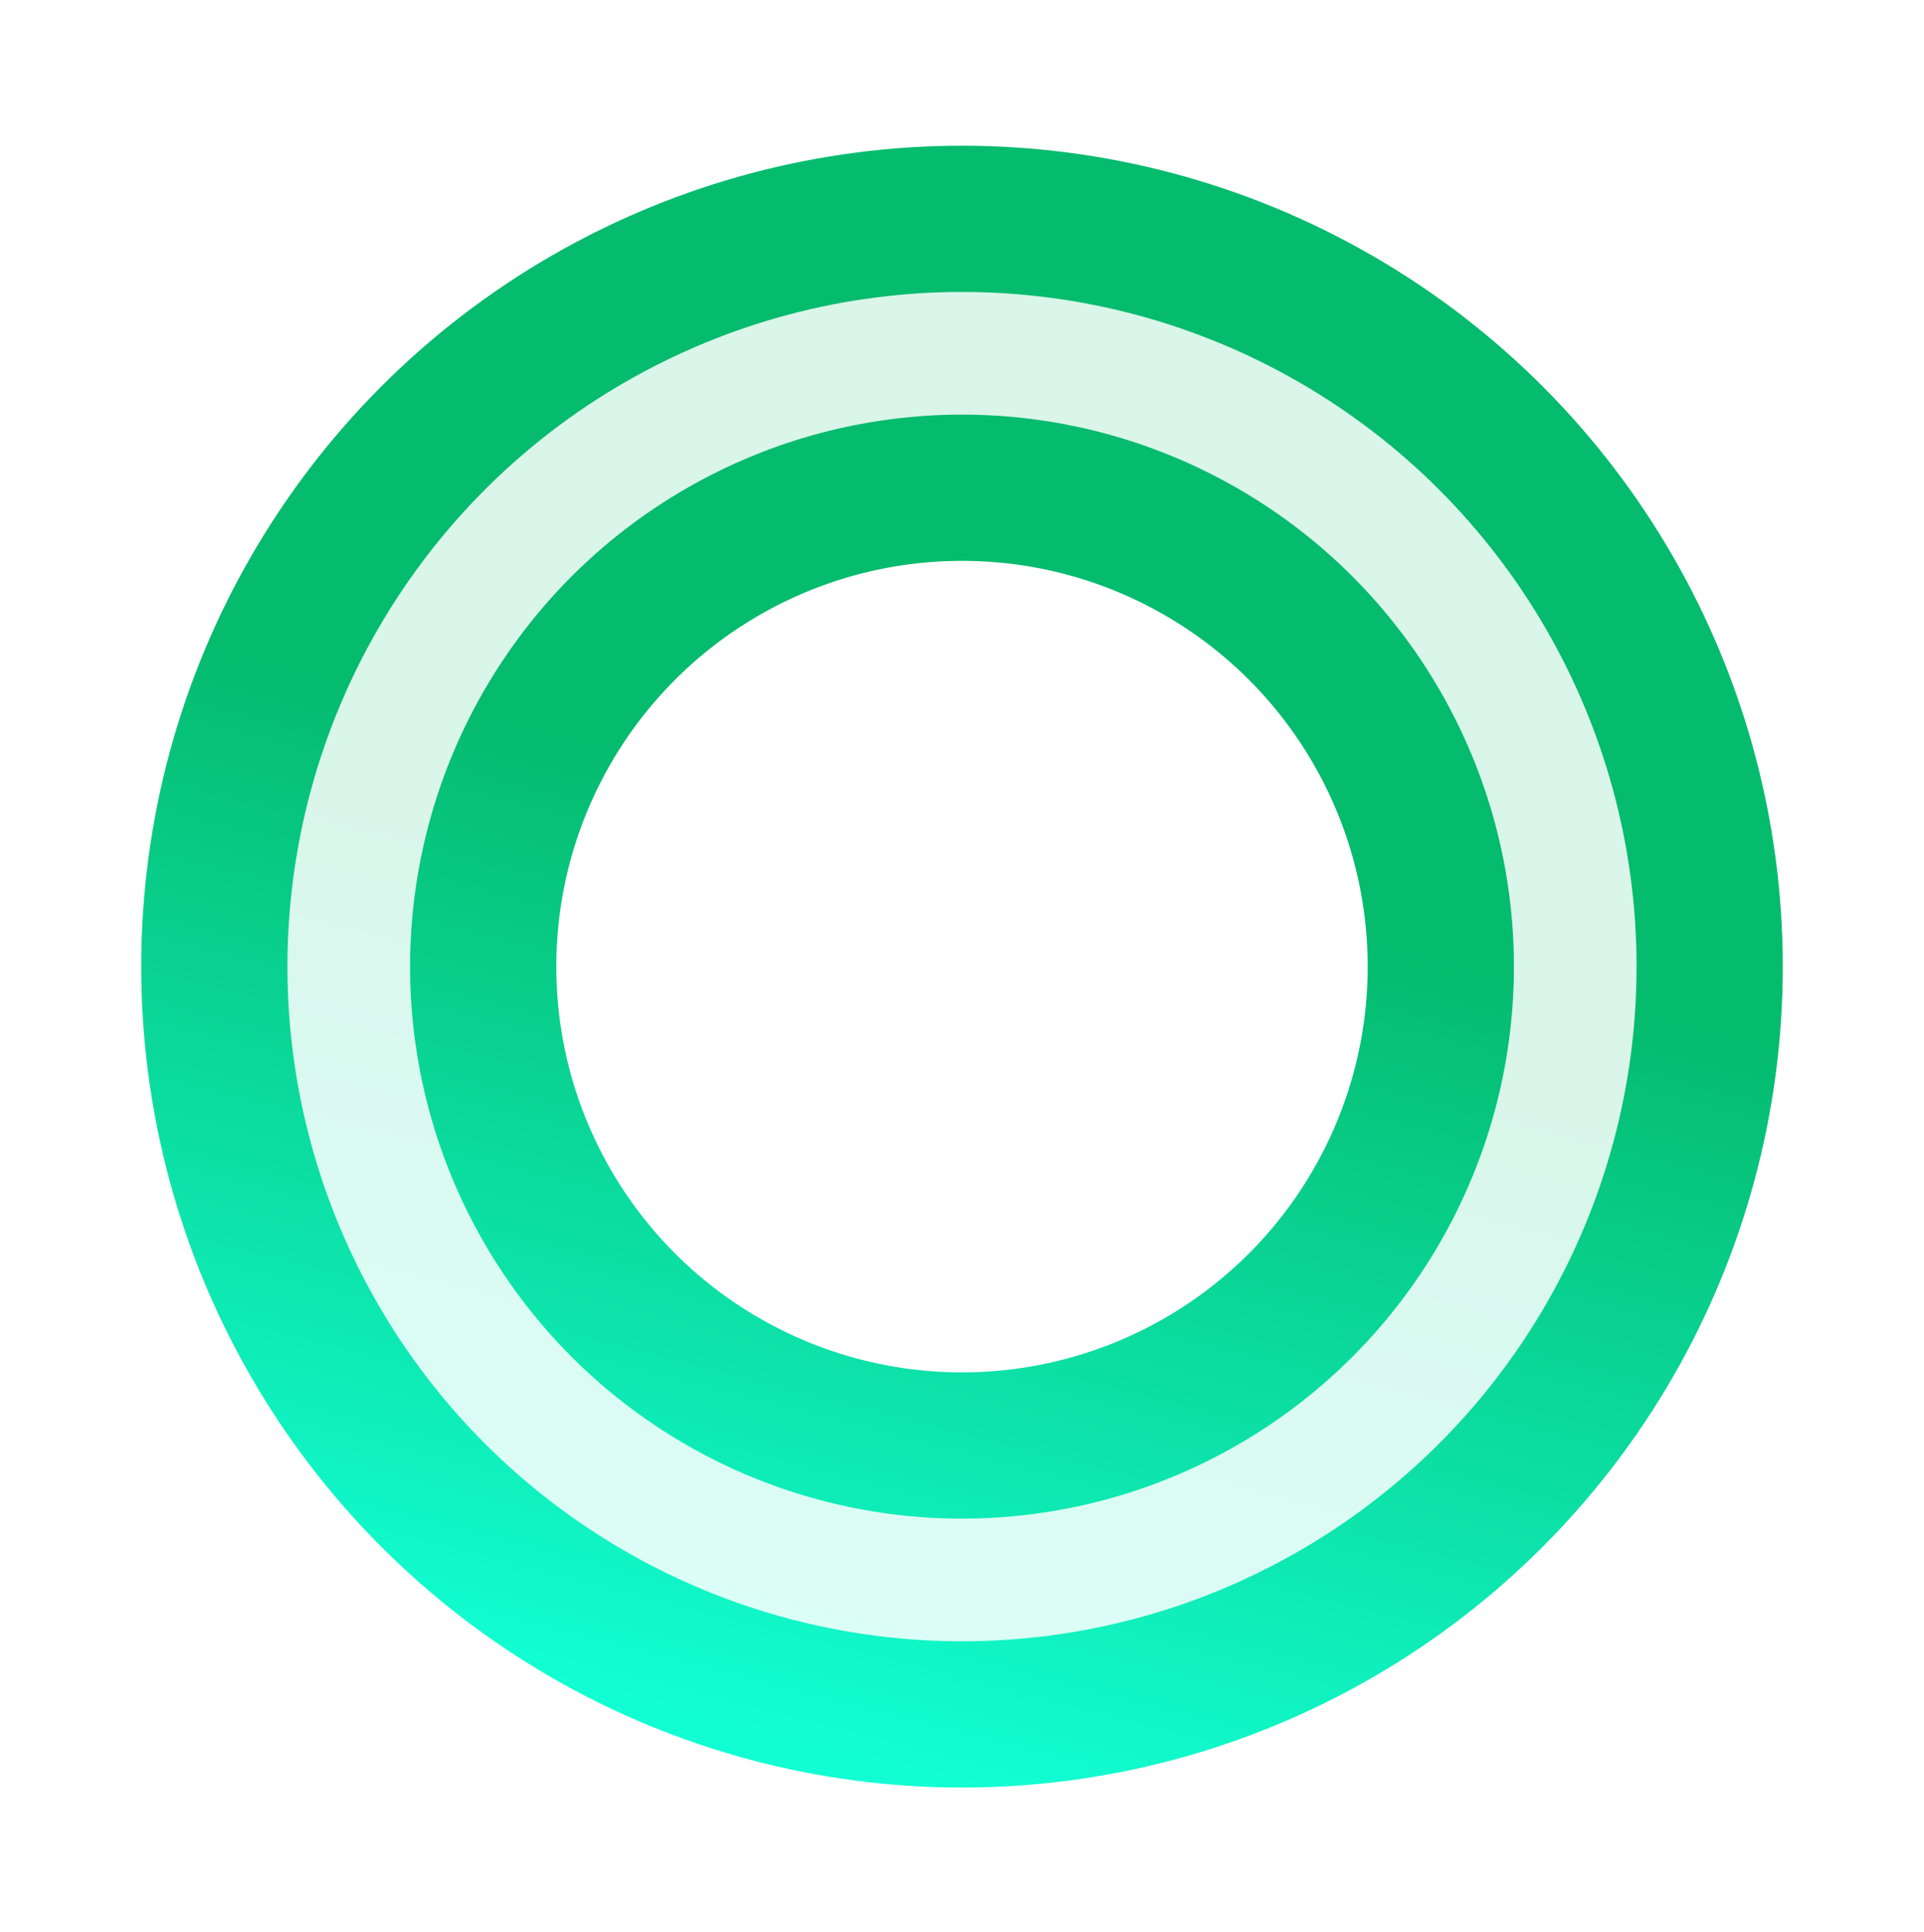 <svg width="256" height="257" viewBox="0 0 256 257" fill="none" xmlns="http://www.w3.org/2000/svg">
<g filter="url(#filter0_f_285_1344)">
<circle cx="128" cy="128.595" r="81.595" stroke="url(#paint0_linear_285_1344)" stroke-width="55.23"/>
<g filter="url(#filter1_f_285_1344)">
<circle cx="128" cy="128.595" r="81.595" stroke="white" stroke-opacity="0.85" stroke-width="16.319"/>
</g>
</g>
<defs>
<filter id="filter0_f_285_1344" x="8.79" y="9.385" width="238.421" height="238.421" filterUnits="userSpaceOnUse" color-interpolation-filters="sRGB">
<feFlood flood-opacity="0" result="BackgroundImageFix"/>
<feBlend mode="normal" in="SourceGraphic" in2="BackgroundImageFix" result="shape"/>
<feGaussianBlur stdDeviation="5" result="effect1_foregroundBlur_285_1344"/>
</filter>
<filter id="filter1_f_285_1344" x="0.167" y="0.763" width="255.665" height="255.665" filterUnits="userSpaceOnUse" color-interpolation-filters="sRGB">
<feFlood flood-opacity="0" result="BackgroundImageFix"/>
<feBlend mode="normal" in="SourceGraphic" in2="BackgroundImageFix" result="shape"/>
<feGaussianBlur stdDeviation="19.039" result="effect1_foregroundBlur_285_1344"/>
</filter>
<linearGradient id="paint0_linear_285_1344" x1="152.257" y1="117.569" x2="121.786" y2="237.007" gradientUnits="userSpaceOnUse">
<stop stop-color="#05BB6E"/>
<stop offset="1" stop-color="#12FFD4"/>
</linearGradient>
</defs>
</svg>
